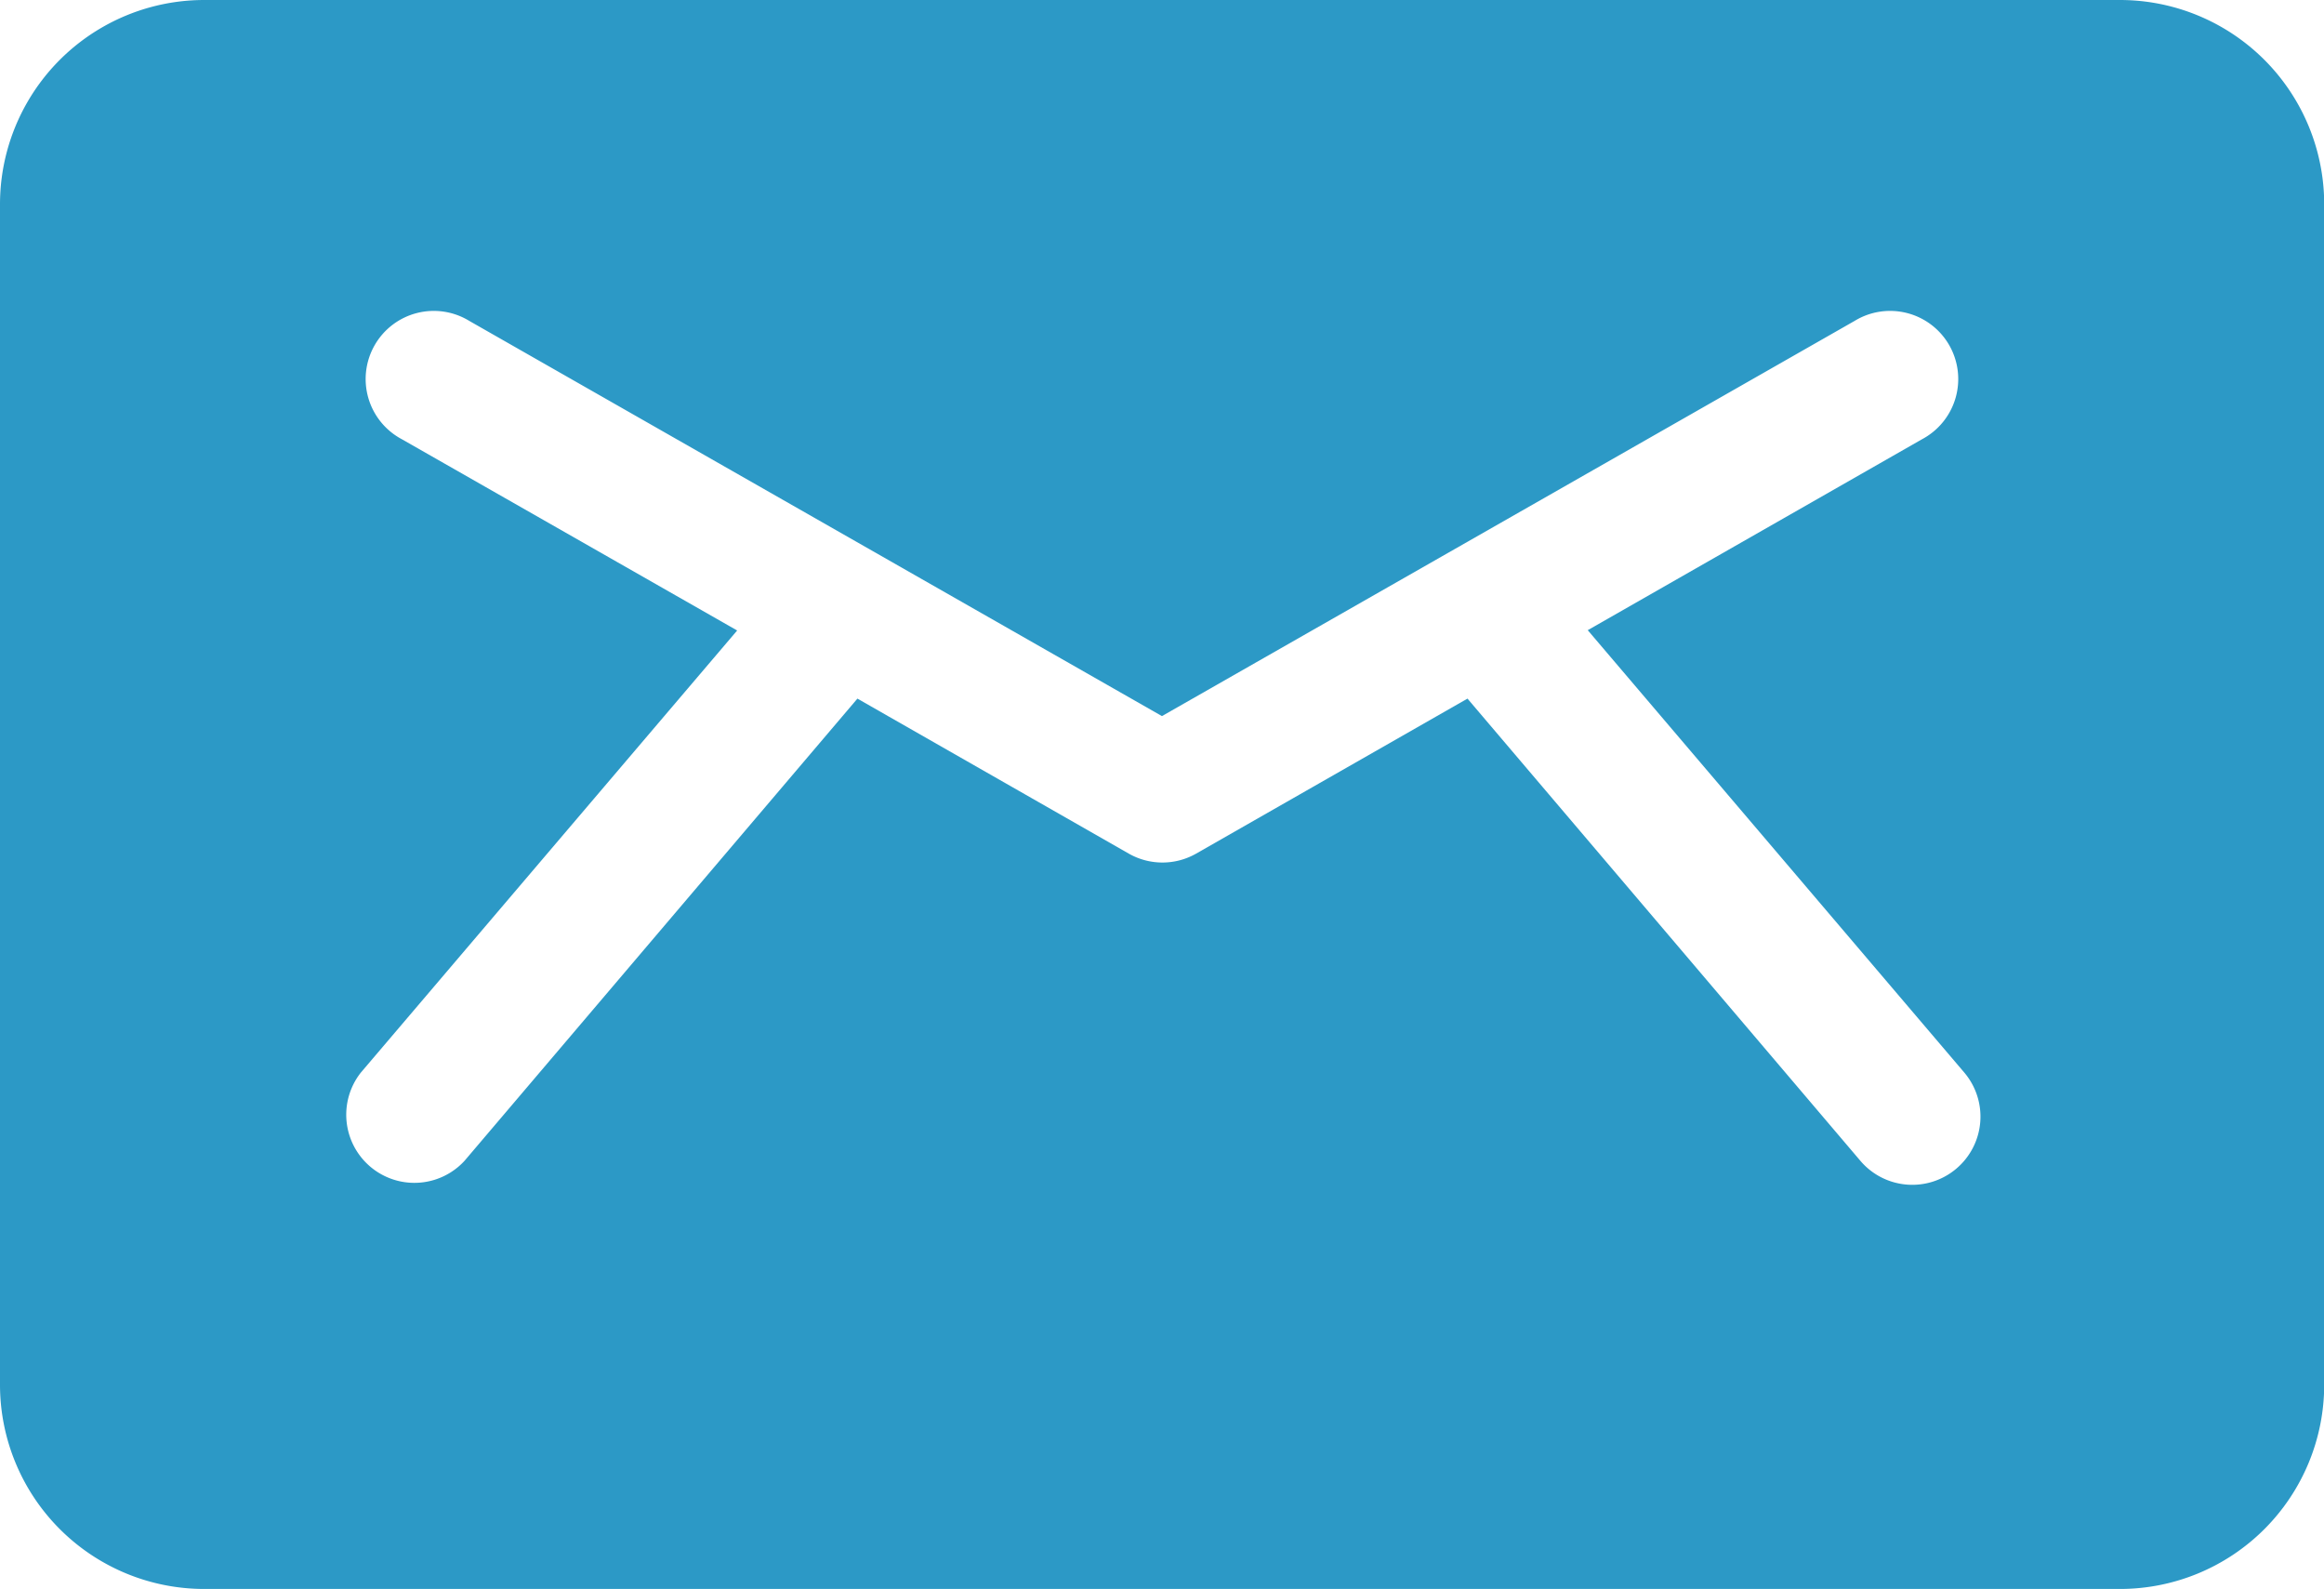 <svg xmlns="http://www.w3.org/2000/svg" width="23.131" height="15.813" viewBox="0 0 23.131 15.813"><defs><style>.a{fill:#2c99c6;}</style></defs><g transform="translate(0 -81)"><g transform="translate(0 81)"><path class="a" d="M21.1,81H2.033A2.033,2.033,0,0,0,0,83.033V94.779a2.033,2.033,0,0,0,2.033,2.033H21.1a2.033,2.033,0,0,0,2.033-2.033V83.033A2.033,2.033,0,0,0,21.1,81ZM19.472,92.629a.678.678,0,0,1-.955-.077l-3.911-4.6-2.7,1.542a.678.678,0,0,1-.672,0l-2.7-1.542-3.911,4.6a.678.678,0,0,1-1.032-.878l3.746-4.4L4,85.371a.678.678,0,1,1,.672-1.177l6.893,3.932,6.893-3.932a.678.678,0,1,1,.672,1.177l-3.327,1.9,3.746,4.4A.678.678,0,0,1,19.472,92.629Z" transform="translate(0 -81)"/></g></g></svg>